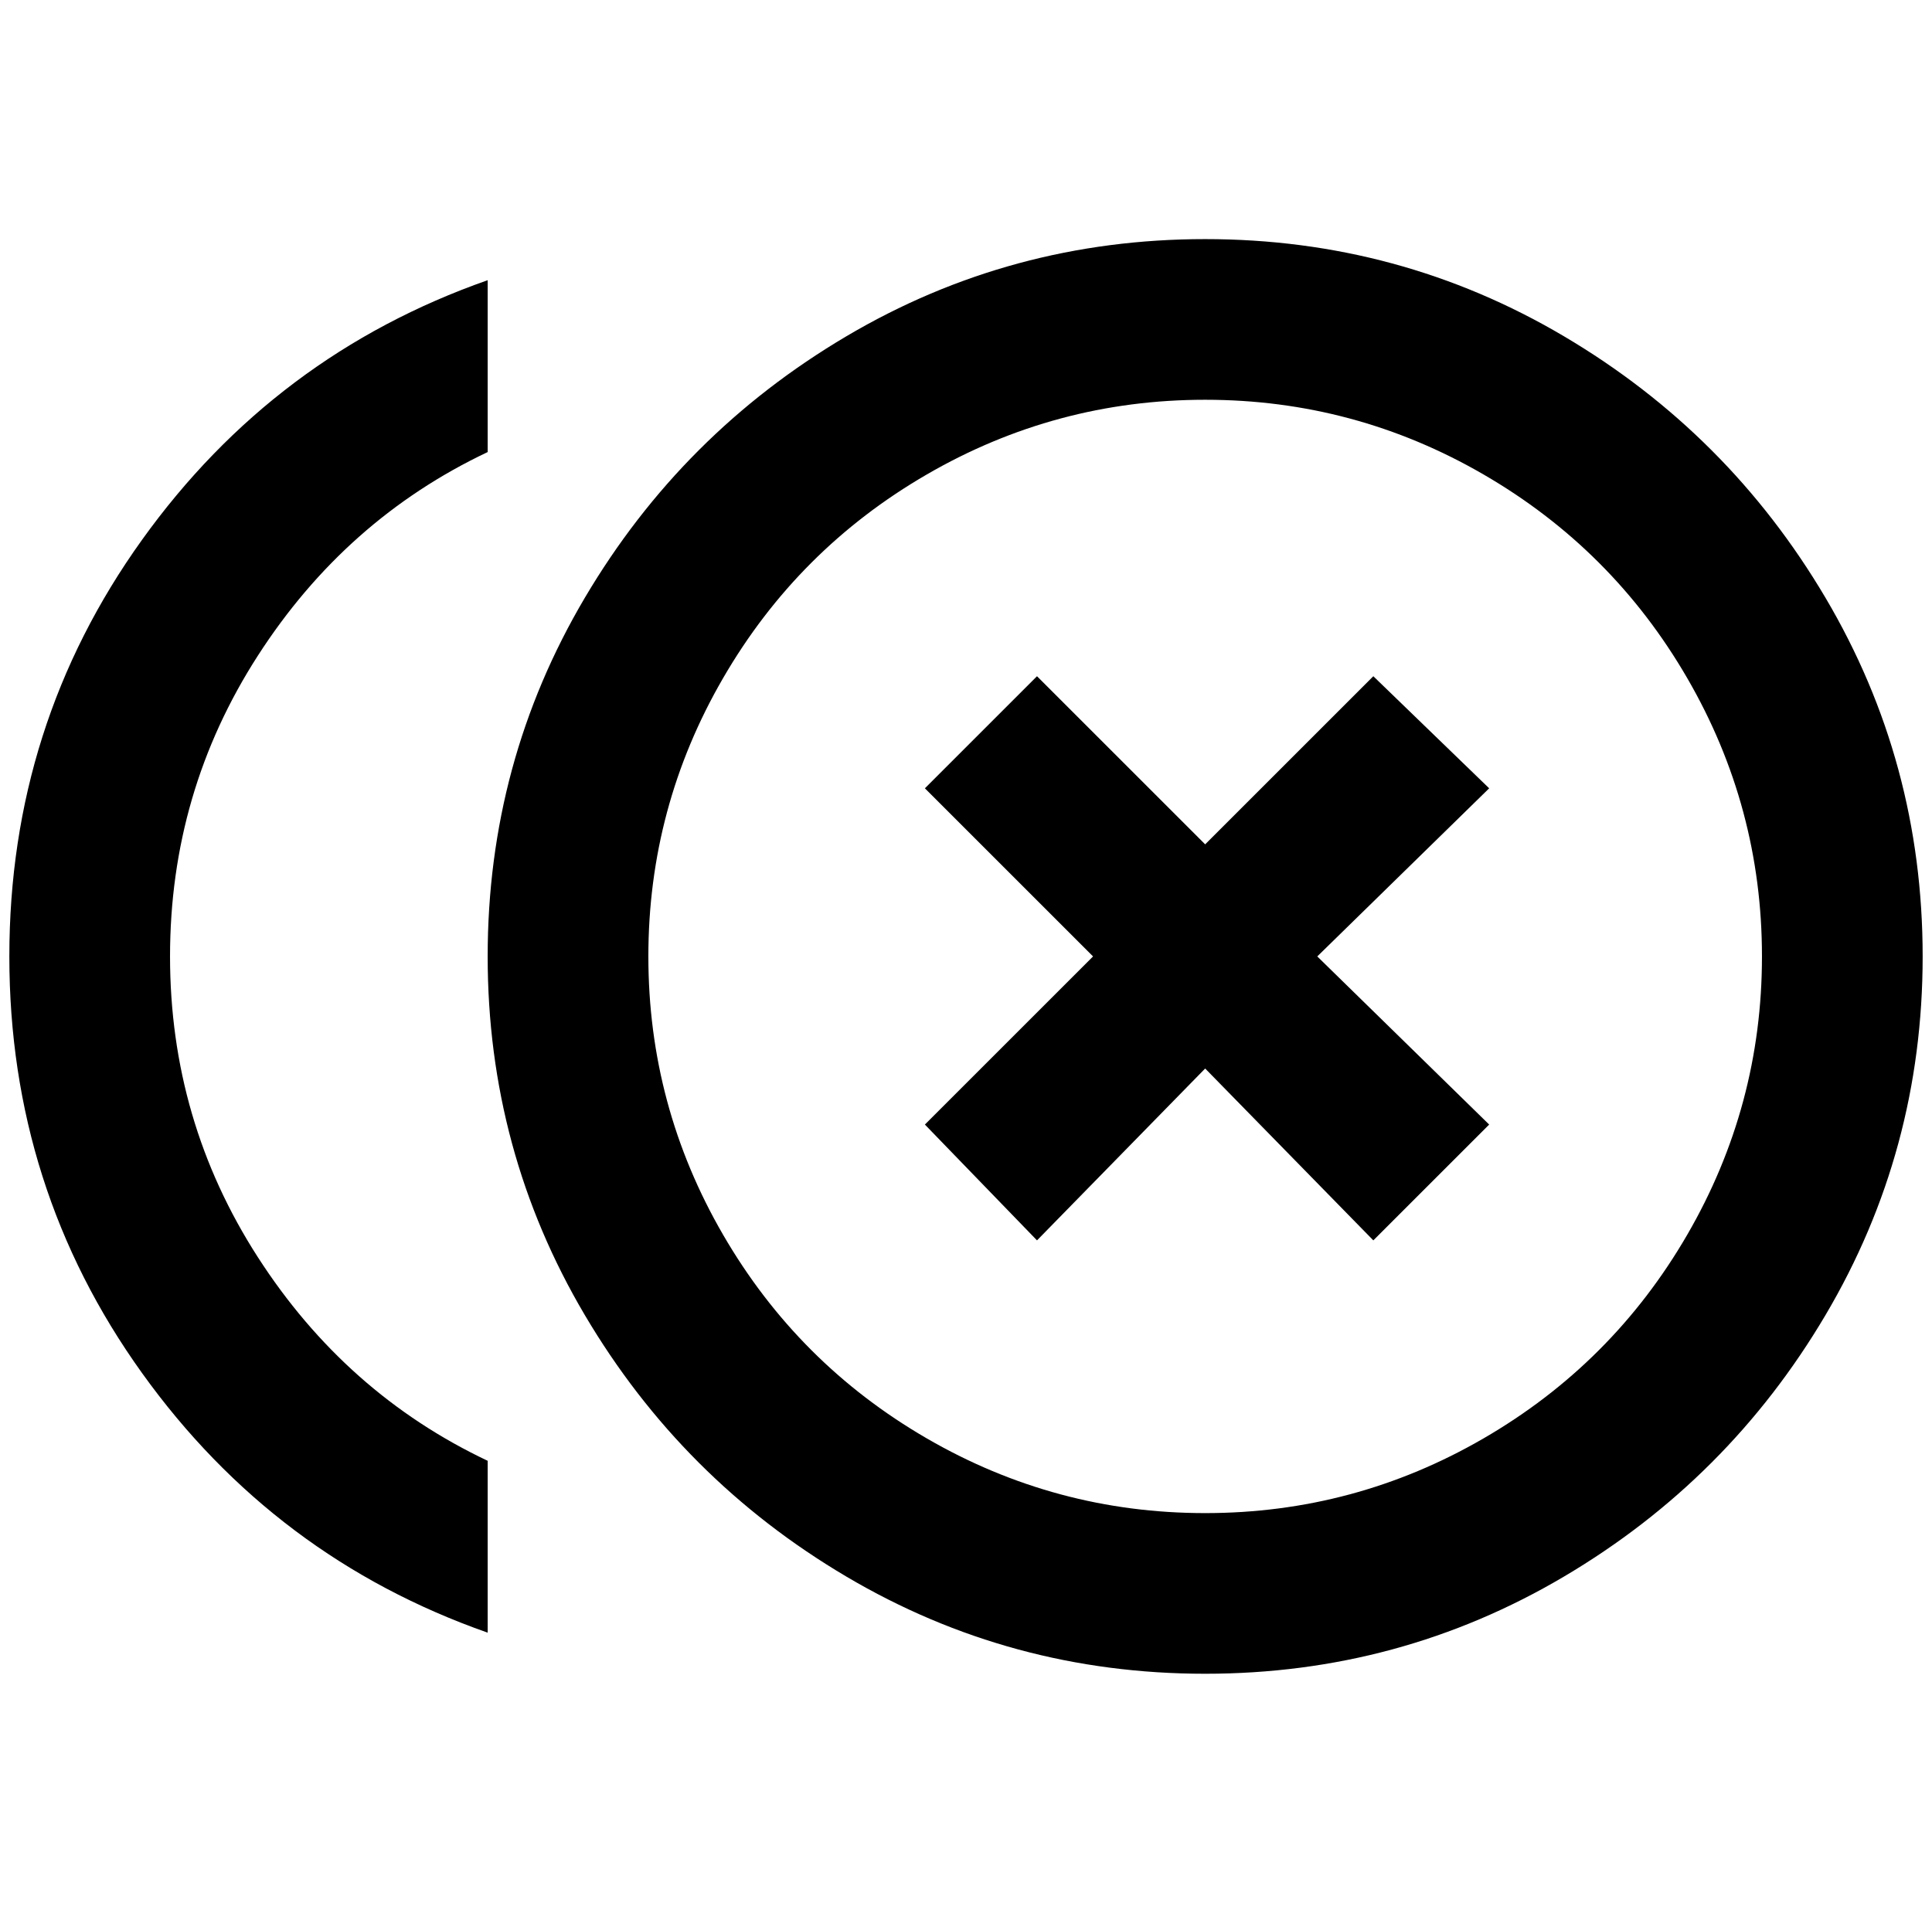 <?xml version="1.0" standalone="no"?>
<!DOCTYPE svg PUBLIC "-//W3C//DTD SVG 1.1//EN" "http://www.w3.org/Graphics/SVG/1.1/DTD/svg11.dtd" >
<svg xmlns="http://www.w3.org/2000/svg" xmlns:xlink="http://www.w3.org/1999/xlink" version="1.1" viewBox="-10 0 2068 2048">
   <path fill="currentColor"
d="M1584 844l-124 -120l-180 180l-180 -180l-120 120l180 180l-180 180l120 124l180 -184l180 184l124 -124l-184 -180zM172 1024q0 -176 94 -322t246 -218v-184q-228 80 -370 278t-142 446t142 446t370 278v-184q-152 -72 -246 -218t-94 -322zM1280 256q-208 0 -384 104
t-280 280t-104 384t104 384t280 280t384 104t384 -104t280 -280t104 -384t-104 -384t-280 -280t-384 -104zM1280 1620q-160 0 -298 -80t-218 -218t-80 -298t80 -298t218 -218t298 -80t298 80t218 218t80 298t-80 298t-218 218t-298 80z" />
</svg>
